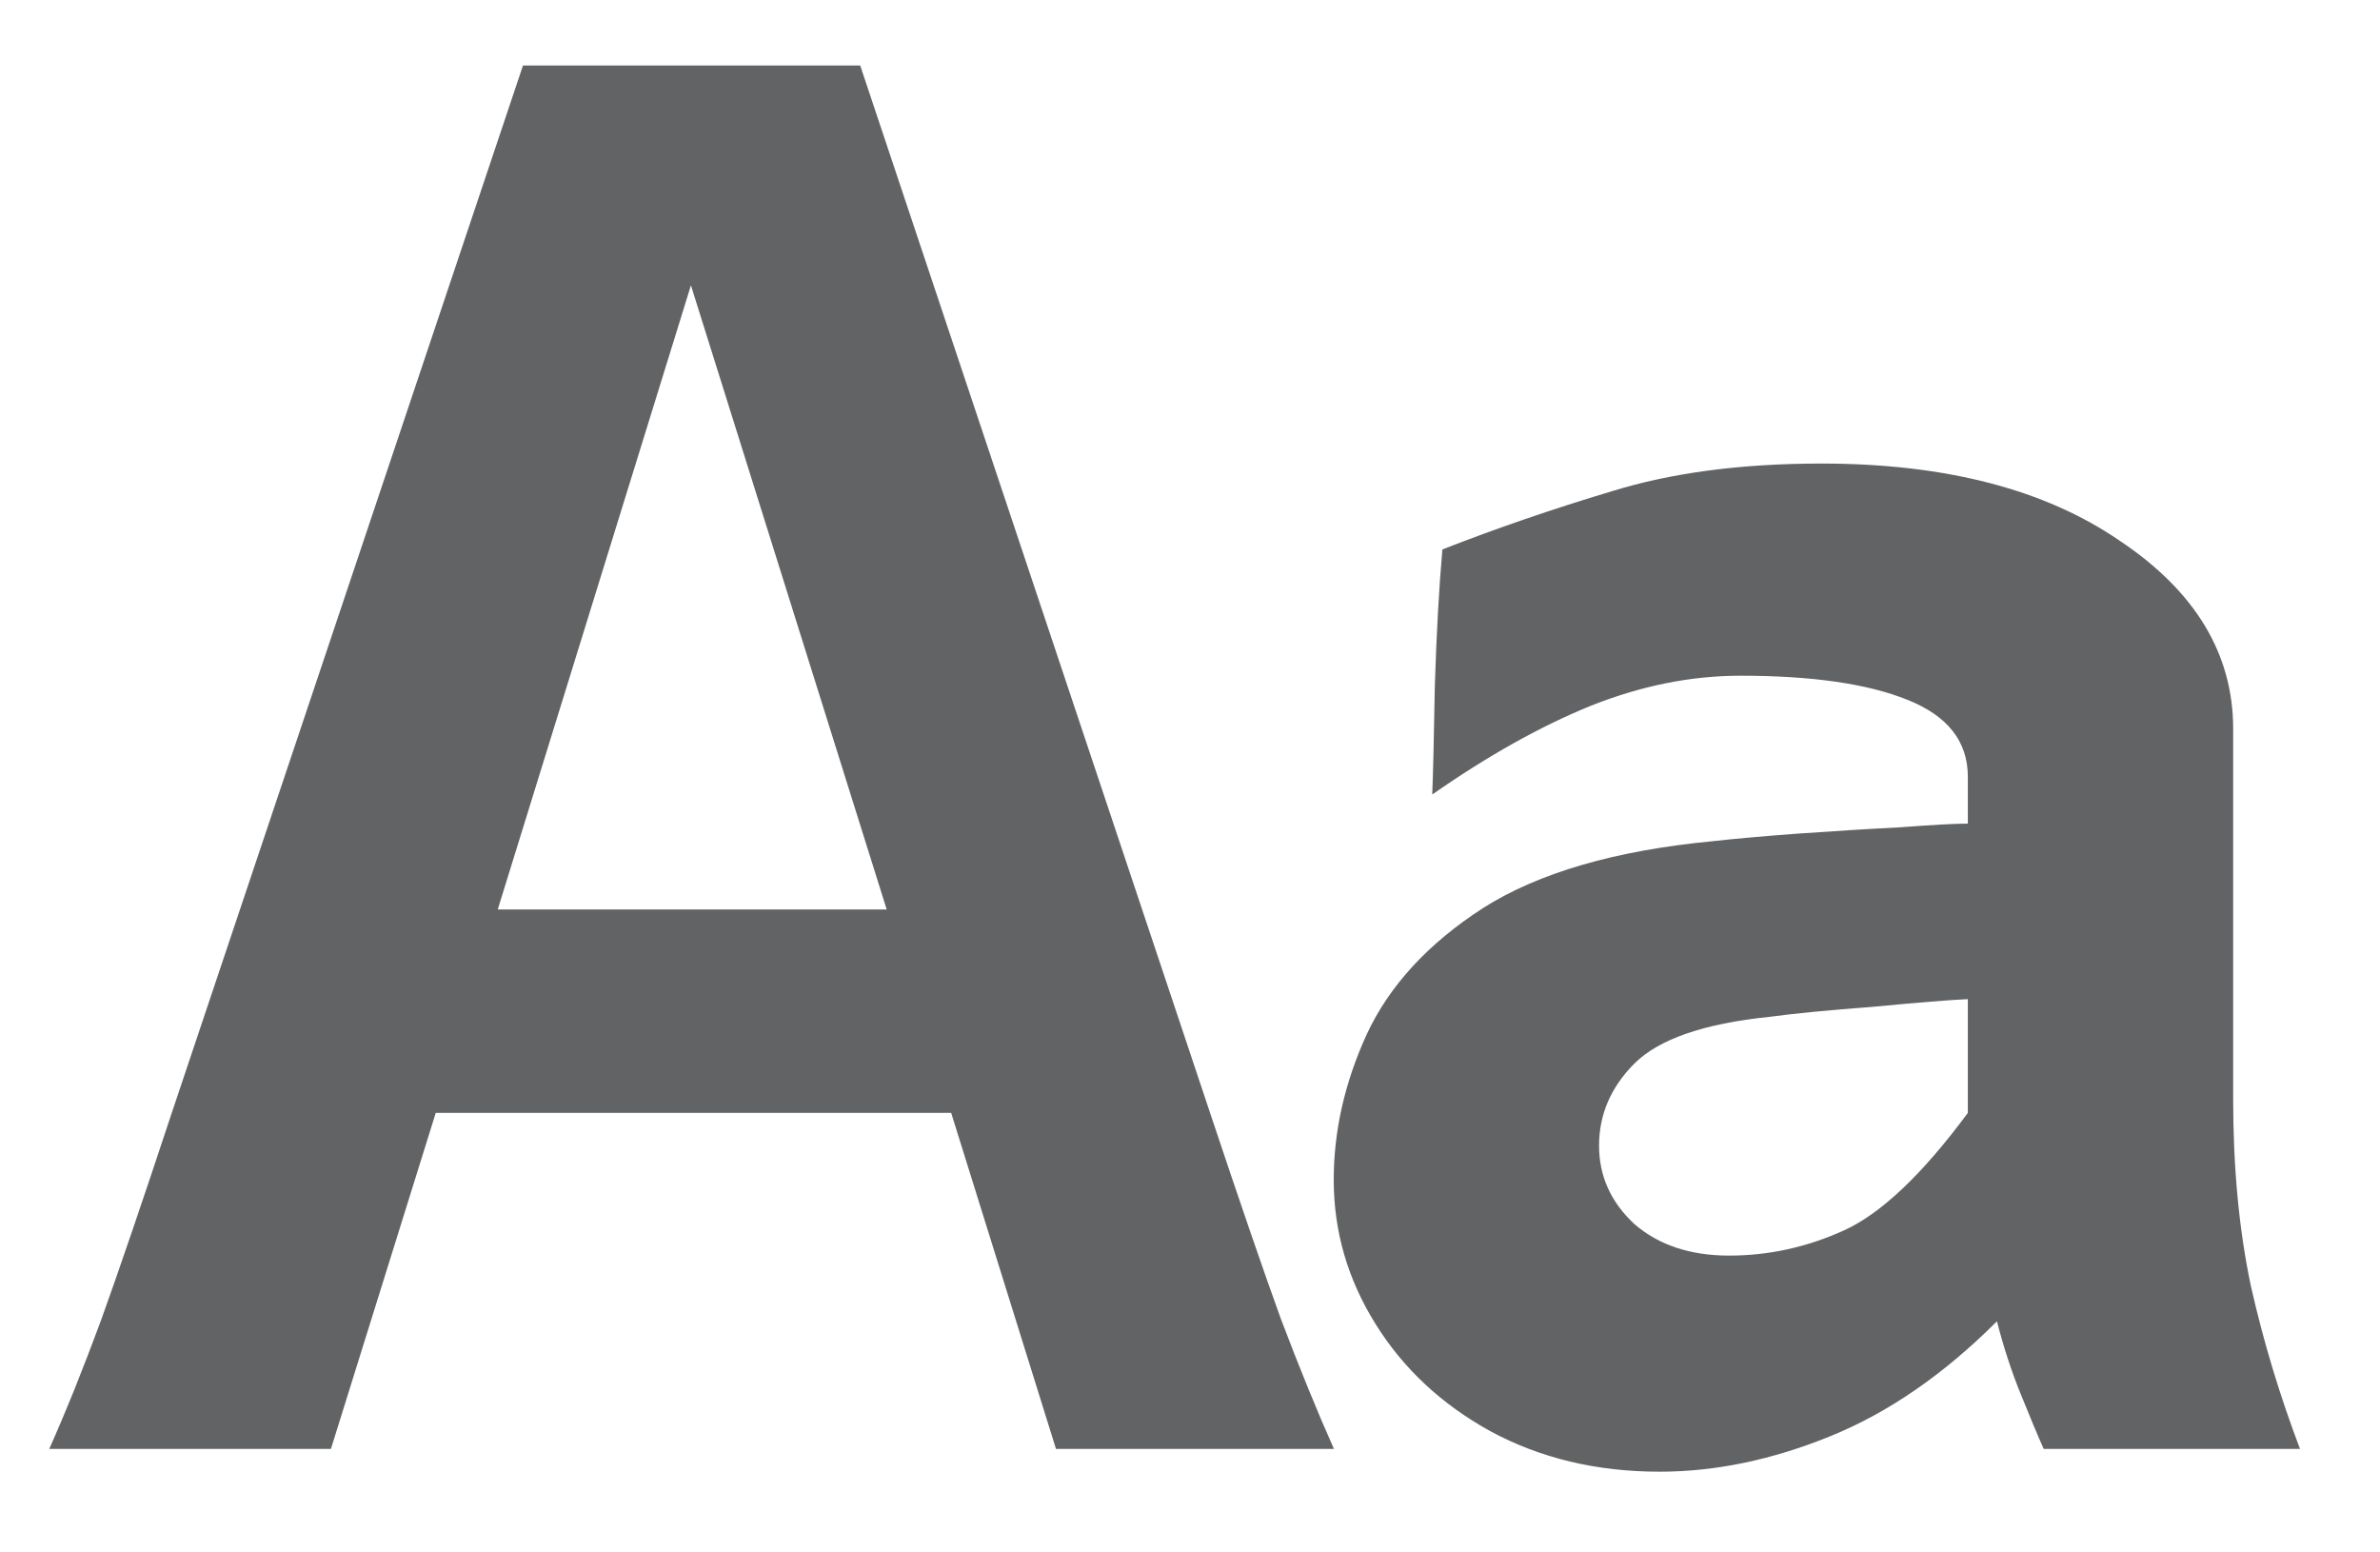 <svg width="23" height="15" viewBox="0 0 23 15" fill="none" xmlns="http://www.w3.org/2000/svg">
<path d="M0.476 14C0.639 13.634 0.806 13.219 0.977 12.755C1.147 12.283 1.375 11.616 1.66 10.753L5.054 0.633H8.313L11.694 10.753C11.979 11.607 12.207 12.271 12.378 12.743C12.557 13.215 12.728 13.634 12.891 14H10.205L9.192 10.753H4.211L3.198 14H0.476ZM4.81 8.788H8.569L6.677 2.757L4.81 8.788ZM16.039 14.22C15.428 14.22 14.883 14.089 14.403 13.829C13.931 13.569 13.56 13.223 13.292 12.791C13.023 12.36 12.889 11.896 12.889 11.4C12.889 10.928 12.995 10.46 13.207 9.996C13.426 9.524 13.801 9.117 14.33 8.775C14.867 8.434 15.607 8.218 16.551 8.128C16.763 8.104 17.035 8.08 17.369 8.055C17.711 8.031 18.041 8.01 18.358 7.994C18.675 7.97 18.895 7.958 19.017 7.958V7.506C19.017 7.164 18.822 6.916 18.431 6.761C18.049 6.607 17.512 6.529 16.82 6.529C16.34 6.529 15.855 6.627 15.367 6.822C14.887 7.018 14.378 7.302 13.841 7.677C13.849 7.473 13.858 7.123 13.866 6.627C13.882 6.122 13.906 5.683 13.939 5.309C14.46 5.105 15.005 4.918 15.575 4.747C16.152 4.568 16.828 4.479 17.601 4.479C18.797 4.479 19.758 4.727 20.482 5.223C21.214 5.711 21.581 6.318 21.581 7.042V10.619C21.581 11.278 21.637 11.88 21.752 12.425C21.873 12.962 22.032 13.487 22.227 14H19.75C19.692 13.87 19.619 13.695 19.53 13.475C19.44 13.255 19.363 13.019 19.298 12.767C18.785 13.28 18.248 13.65 17.686 13.878C17.125 14.106 16.576 14.22 16.039 14.22ZM16.71 12.132C17.092 12.132 17.463 12.051 17.821 11.888C18.179 11.725 18.578 11.347 19.017 10.753V9.654C18.838 9.662 18.533 9.687 18.102 9.728C17.67 9.76 17.337 9.793 17.101 9.825C16.466 9.89 16.03 10.041 15.794 10.277C15.567 10.505 15.453 10.769 15.453 11.07C15.453 11.363 15.567 11.616 15.794 11.827C16.03 12.031 16.336 12.132 16.71 12.132Z" fill="#626364"/>
</svg>
